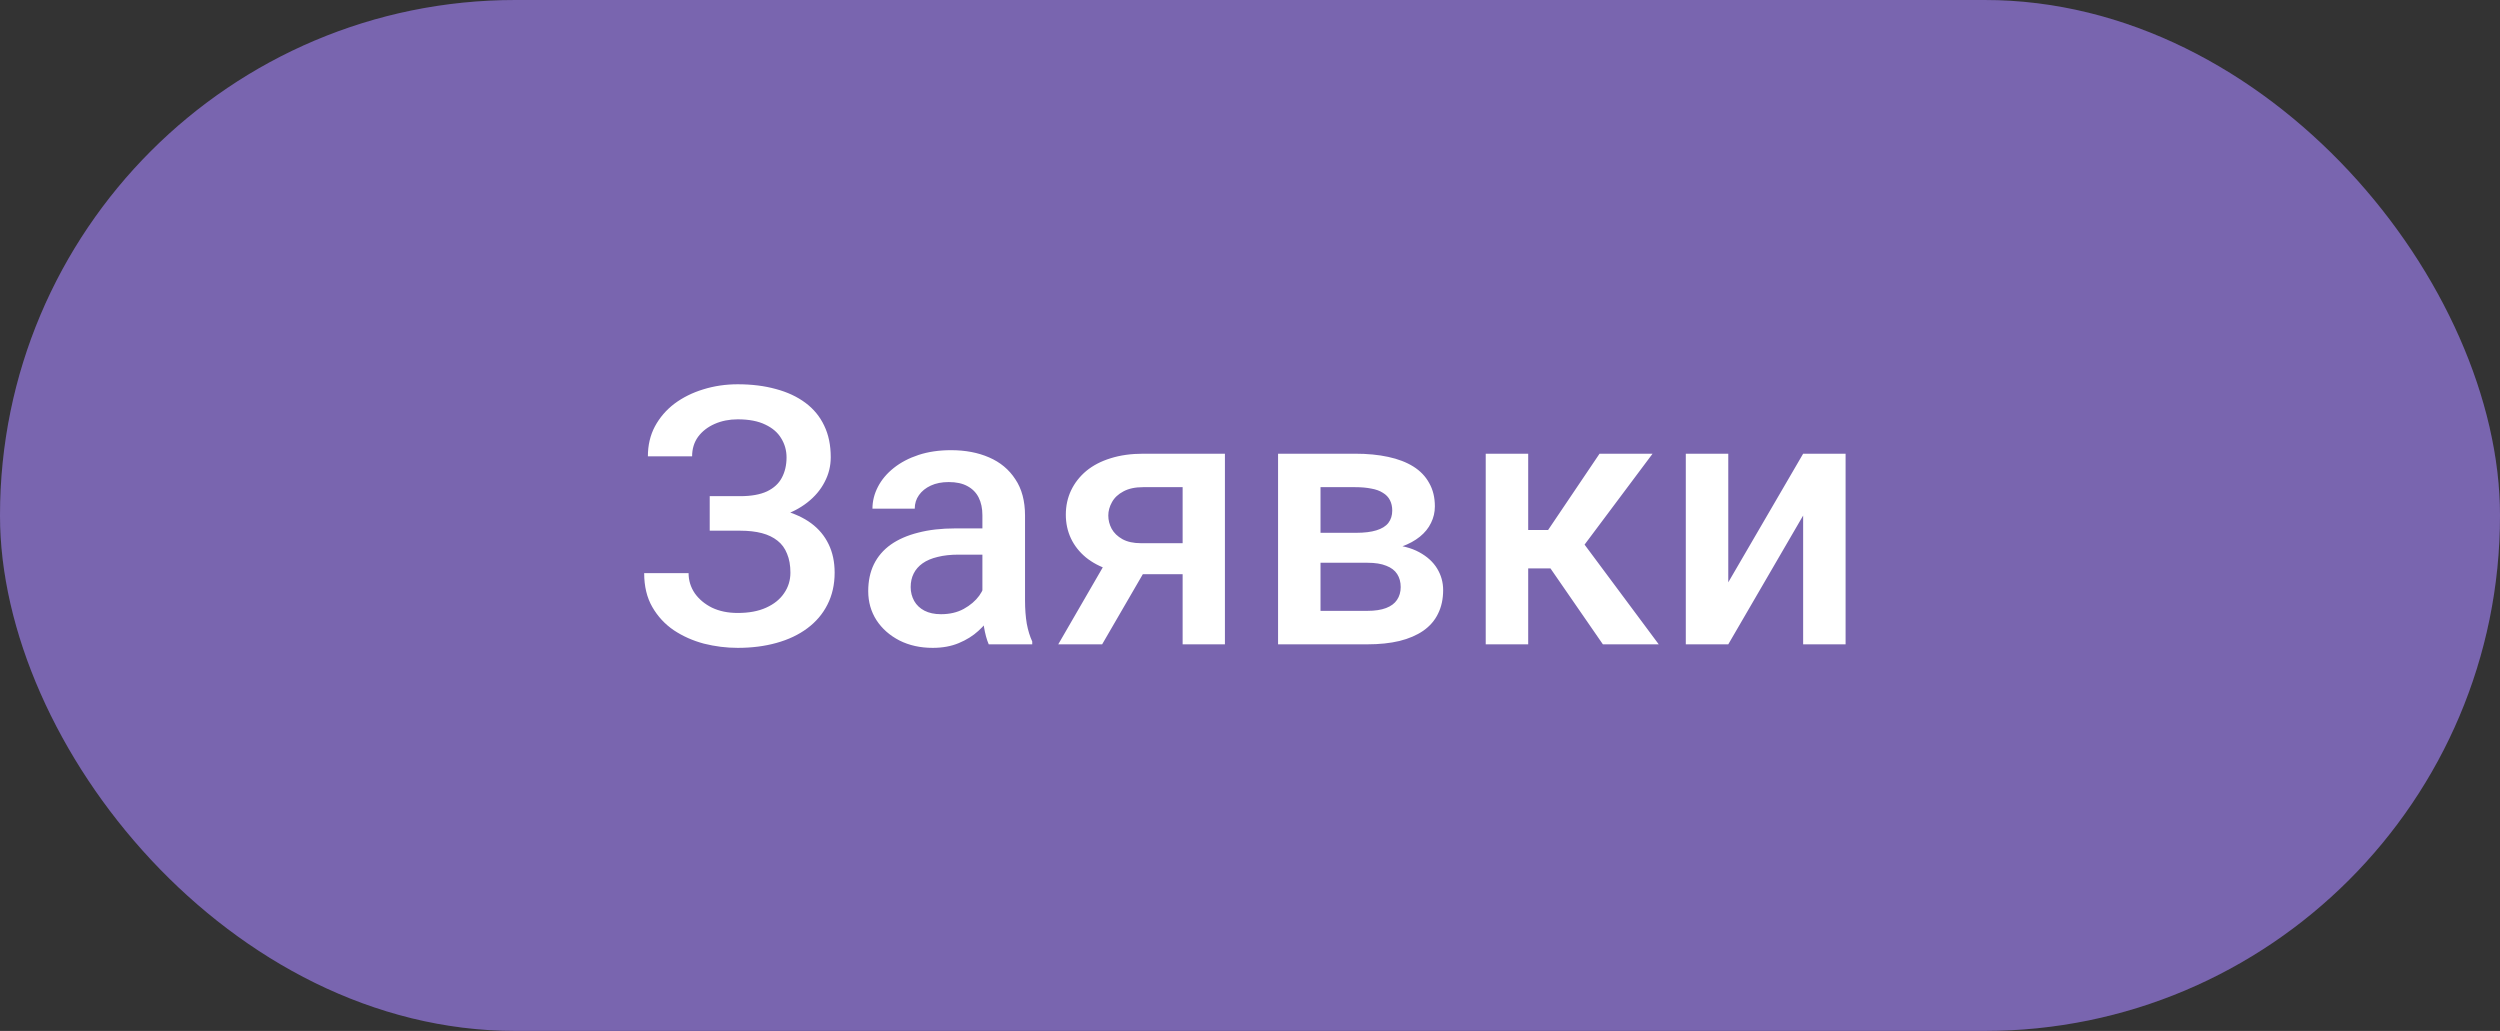 <svg width="97" height="40" viewBox="0 0 97 40" fill="none" xmlns="http://www.w3.org/2000/svg">
<rect x="0" y="0" width="97" height="40" fill="#333333" stroke="none"/>
<g clip-path="url(#clip0_147_340)">
<rect width="97" height="40" rx="20" fill="#6750A4"/>
<rect width="97" height="40" fill="white" fill-opacity="0.12"/>
<path d="M28.918 20.229H27.537V19.251H28.727C29.15 19.251 29.494 19.189 29.759 19.066C30.023 18.939 30.215 18.763 30.333 18.54C30.456 18.312 30.518 18.048 30.518 17.747C30.518 17.478 30.449 17.232 30.312 17.009C30.18 16.785 29.975 16.608 29.697 16.476C29.419 16.339 29.061 16.27 28.624 16.27C28.296 16.27 27.997 16.33 27.729 16.448C27.46 16.567 27.245 16.733 27.086 16.947C26.931 17.162 26.854 17.414 26.854 17.706H25.138C25.138 17.273 25.229 16.886 25.411 16.544C25.598 16.198 25.851 15.904 26.17 15.662C26.494 15.421 26.865 15.236 27.284 15.108C27.708 14.976 28.155 14.91 28.624 14.91C29.171 14.91 29.665 14.972 30.107 15.095C30.549 15.213 30.93 15.391 31.249 15.628C31.568 15.865 31.812 16.161 31.98 16.517C32.149 16.867 32.233 17.275 32.233 17.74C32.233 18.082 32.154 18.403 31.994 18.704C31.839 19.005 31.616 19.269 31.324 19.497C31.033 19.725 30.682 19.905 30.271 20.037C29.866 20.165 29.415 20.229 28.918 20.229ZM27.537 19.634H28.918C29.469 19.634 29.959 19.691 30.388 19.805C30.816 19.919 31.178 20.085 31.475 20.304C31.771 20.523 31.996 20.794 32.151 21.117C32.306 21.436 32.384 21.803 32.384 22.218C32.384 22.683 32.29 23.097 32.103 23.462C31.921 23.822 31.662 24.127 31.324 24.378C30.987 24.629 30.588 24.818 30.128 24.945C29.672 25.073 29.171 25.137 28.624 25.137C28.182 25.137 27.744 25.082 27.311 24.973C26.883 24.859 26.494 24.686 26.143 24.453C25.796 24.216 25.518 23.915 25.309 23.551C25.099 23.186 24.994 22.749 24.994 22.238H26.717C26.717 22.521 26.797 22.781 26.956 23.018C27.12 23.25 27.343 23.437 27.626 23.578C27.913 23.715 28.246 23.783 28.624 23.783C29.057 23.783 29.424 23.715 29.725 23.578C30.03 23.441 30.262 23.255 30.422 23.018C30.586 22.781 30.668 22.514 30.668 22.218C30.668 21.935 30.625 21.691 30.538 21.486C30.456 21.277 30.333 21.108 30.169 20.98C30.005 20.848 29.802 20.75 29.561 20.686C29.319 20.623 29.041 20.591 28.727 20.591H27.537V19.634ZM38.117 23.517V19.989C38.117 19.725 38.069 19.497 37.973 19.306C37.877 19.114 37.731 18.966 37.535 18.861C37.344 18.756 37.103 18.704 36.811 18.704C36.542 18.704 36.31 18.75 36.114 18.841C35.918 18.932 35.765 19.055 35.656 19.21C35.546 19.365 35.492 19.54 35.492 19.736H33.851C33.851 19.445 33.922 19.162 34.063 18.889C34.204 18.615 34.409 18.371 34.678 18.157C34.947 17.943 35.268 17.774 35.642 17.651C36.016 17.528 36.435 17.467 36.9 17.467C37.456 17.467 37.948 17.56 38.376 17.747C38.809 17.934 39.149 18.216 39.395 18.595C39.646 18.968 39.771 19.438 39.771 20.003V23.291C39.771 23.628 39.794 23.931 39.839 24.2C39.889 24.465 39.96 24.695 40.051 24.891V25H38.363C38.285 24.822 38.224 24.597 38.178 24.323C38.137 24.045 38.117 23.776 38.117 23.517ZM38.356 20.502L38.37 21.52H37.187C36.882 21.52 36.613 21.55 36.38 21.609C36.148 21.664 35.954 21.746 35.799 21.855C35.644 21.965 35.528 22.097 35.451 22.252C35.373 22.407 35.334 22.582 35.334 22.778C35.334 22.974 35.38 23.154 35.471 23.318C35.562 23.478 35.694 23.603 35.868 23.694C36.045 23.785 36.26 23.831 36.51 23.831C36.847 23.831 37.141 23.763 37.392 23.626C37.647 23.485 37.848 23.314 37.994 23.113C38.139 22.908 38.217 22.715 38.226 22.532L38.759 23.264C38.705 23.451 38.611 23.651 38.479 23.865C38.347 24.079 38.174 24.285 37.959 24.48C37.75 24.672 37.497 24.829 37.201 24.952C36.909 25.075 36.572 25.137 36.189 25.137C35.706 25.137 35.275 25.041 34.897 24.85C34.519 24.654 34.222 24.392 34.008 24.064C33.794 23.731 33.687 23.355 33.687 22.936C33.687 22.544 33.76 22.197 33.906 21.896C34.056 21.591 34.275 21.336 34.562 21.131C34.854 20.926 35.209 20.771 35.628 20.666C36.048 20.557 36.526 20.502 37.064 20.502H38.356ZM43.152 21.384H44.861L42.763 25H41.06L43.152 21.384ZM44.355 17.604H47.527V25H45.886V18.902H44.355C44.045 18.902 43.79 18.957 43.59 19.066C43.389 19.171 43.241 19.31 43.145 19.483C43.05 19.652 43.002 19.825 43.002 20.003C43.002 20.181 43.045 20.352 43.132 20.516C43.223 20.68 43.362 20.814 43.549 20.919C43.74 21.024 43.979 21.076 44.266 21.076H46.44V22.279H44.266C43.811 22.279 43.403 22.222 43.043 22.108C42.683 21.99 42.377 21.828 42.127 21.623C41.876 21.413 41.685 21.17 41.553 20.892C41.42 20.609 41.354 20.301 41.354 19.969C41.354 19.627 41.423 19.312 41.559 19.025C41.696 18.738 41.892 18.488 42.147 18.273C42.407 18.059 42.721 17.895 43.091 17.781C43.464 17.663 43.886 17.604 44.355 17.604ZM53.055 21.835H50.69L50.676 20.673H52.617C52.936 20.673 53.198 20.641 53.404 20.577C53.613 20.513 53.768 20.418 53.868 20.29C53.969 20.158 54.019 19.998 54.019 19.811C54.019 19.657 53.989 19.522 53.93 19.408C53.871 19.29 53.779 19.194 53.656 19.121C53.538 19.044 53.388 18.989 53.205 18.957C53.028 18.921 52.82 18.902 52.583 18.902H51.236V25H49.589V17.604H52.583C53.057 17.604 53.483 17.645 53.861 17.727C54.244 17.809 54.57 17.934 54.839 18.102C55.108 18.271 55.313 18.485 55.454 18.745C55.6 19 55.673 19.301 55.673 19.648C55.673 19.875 55.623 20.09 55.523 20.29C55.427 20.491 55.283 20.668 55.092 20.823C54.901 20.978 54.666 21.106 54.388 21.206C54.11 21.302 53.791 21.361 53.431 21.384L53.055 21.835ZM53.055 25H50.211L50.867 23.701H53.055C53.346 23.701 53.588 23.665 53.779 23.592C53.971 23.519 54.112 23.414 54.203 23.277C54.299 23.136 54.347 22.97 54.347 22.778C54.347 22.582 54.301 22.414 54.21 22.273C54.119 22.131 53.978 22.024 53.786 21.951C53.599 21.874 53.356 21.835 53.055 21.835H51.175L51.189 20.673H53.424L53.896 21.124C54.365 21.156 54.755 21.256 55.065 21.425C55.374 21.593 55.607 21.805 55.762 22.061C55.917 22.316 55.994 22.594 55.994 22.895C55.994 23.241 55.928 23.546 55.796 23.811C55.669 24.075 55.477 24.296 55.222 24.474C54.971 24.647 54.664 24.779 54.299 24.87C53.934 24.957 53.52 25 53.055 25ZM59.294 17.604V25H57.646V17.604H59.294ZM64.12 17.604L60.791 22.054H58.911L58.692 20.564H60.066L62.062 17.604H64.12ZM62.192 25L59.964 21.773L61.262 20.837L64.359 25H62.192ZM67.057 22.594L69.962 17.604H71.609V25H69.962V20.003L67.057 25H65.409V17.604H67.057V22.594Z" fill="white"/>
</g>
<defs>
<clipPath id="clip0_147_340">
<rect width="97" height="40" rx="20" fill="white"/>
</clipPath>
</defs>
</svg>
